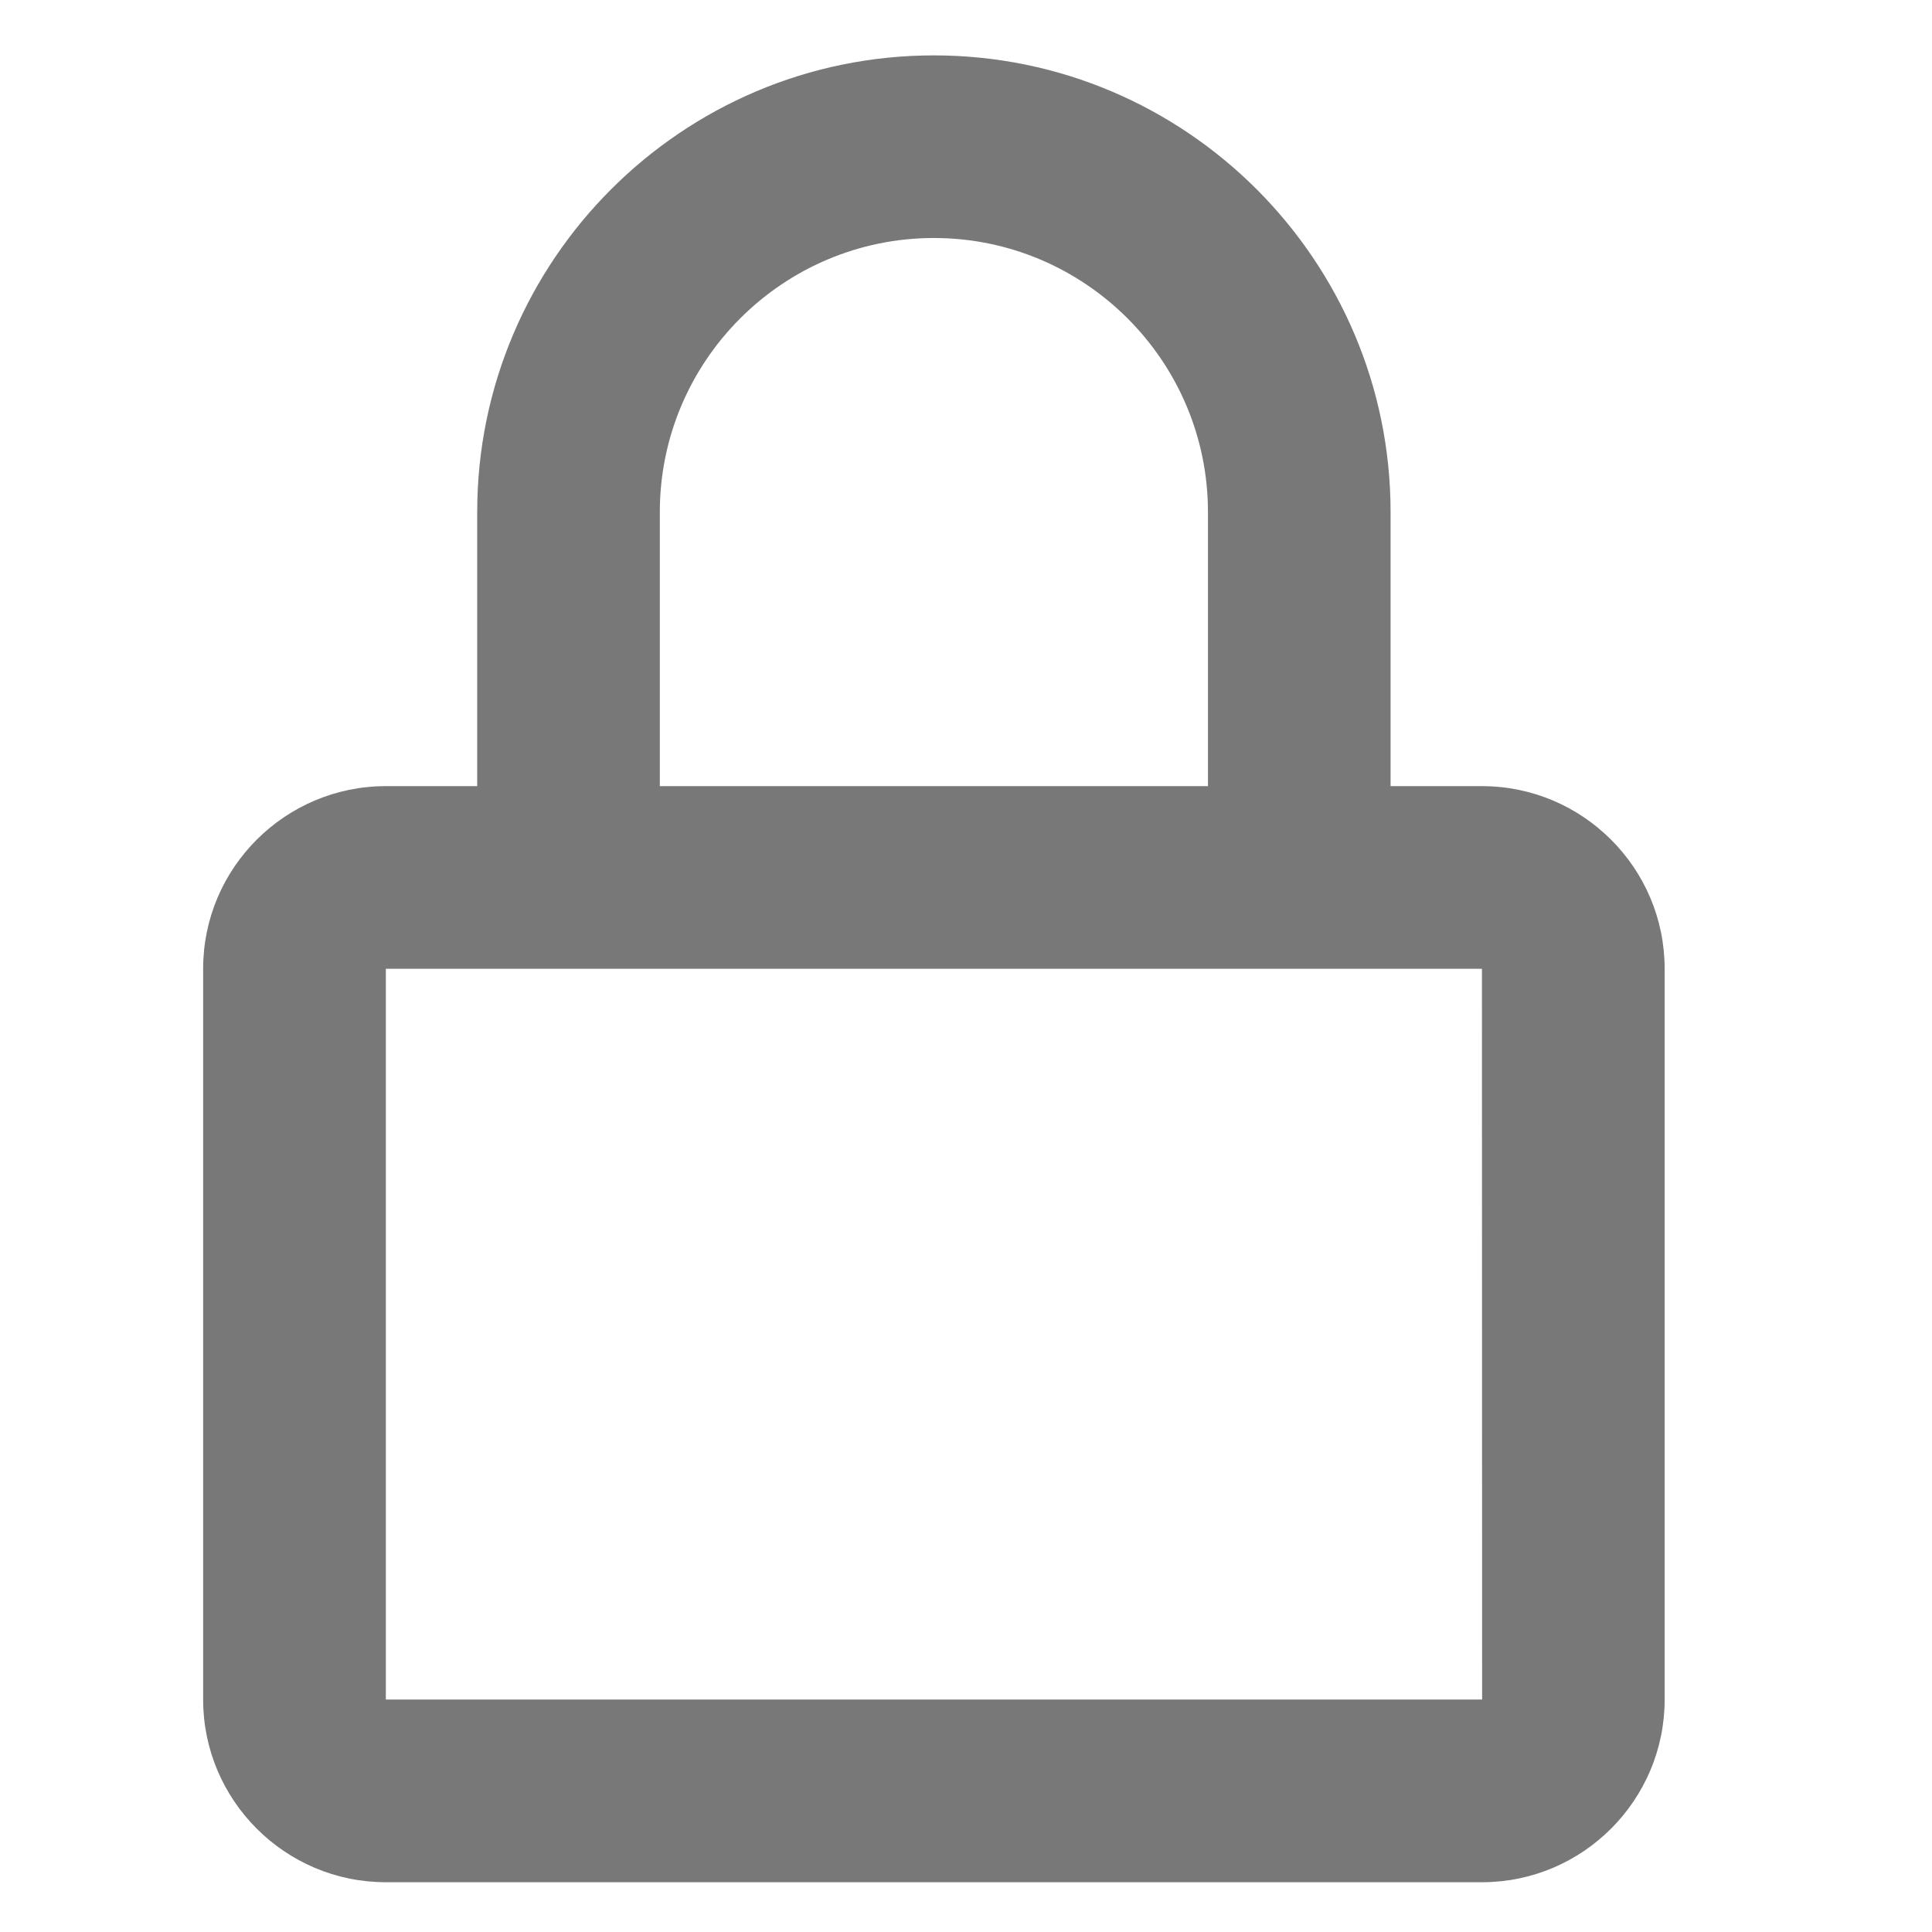 <svg width="21" height="21" viewBox="0 0 21 21" fill="none" xmlns="http://www.w3.org/2000/svg">
<path d="M10.151 0.602C7.414 0.602 5.187 2.829 5.187 5.566V8.545H4.194C3.099 8.545 2.208 9.435 2.208 10.53V18.473C2.208 19.568 3.099 20.459 4.194 20.459H16.108C17.203 20.459 18.094 19.568 18.094 18.473V10.53C18.094 9.435 17.203 8.545 16.108 8.545H15.115V5.566C15.115 2.829 12.888 0.602 10.151 0.602ZM16.108 10.53L16.11 18.473H4.194V10.53H16.108ZM7.172 8.545V5.566C7.172 3.924 8.509 2.587 10.151 2.587C11.793 2.587 13.13 3.924 13.13 5.566V8.545H7.172Z" fill="#787878"/>
</svg>
